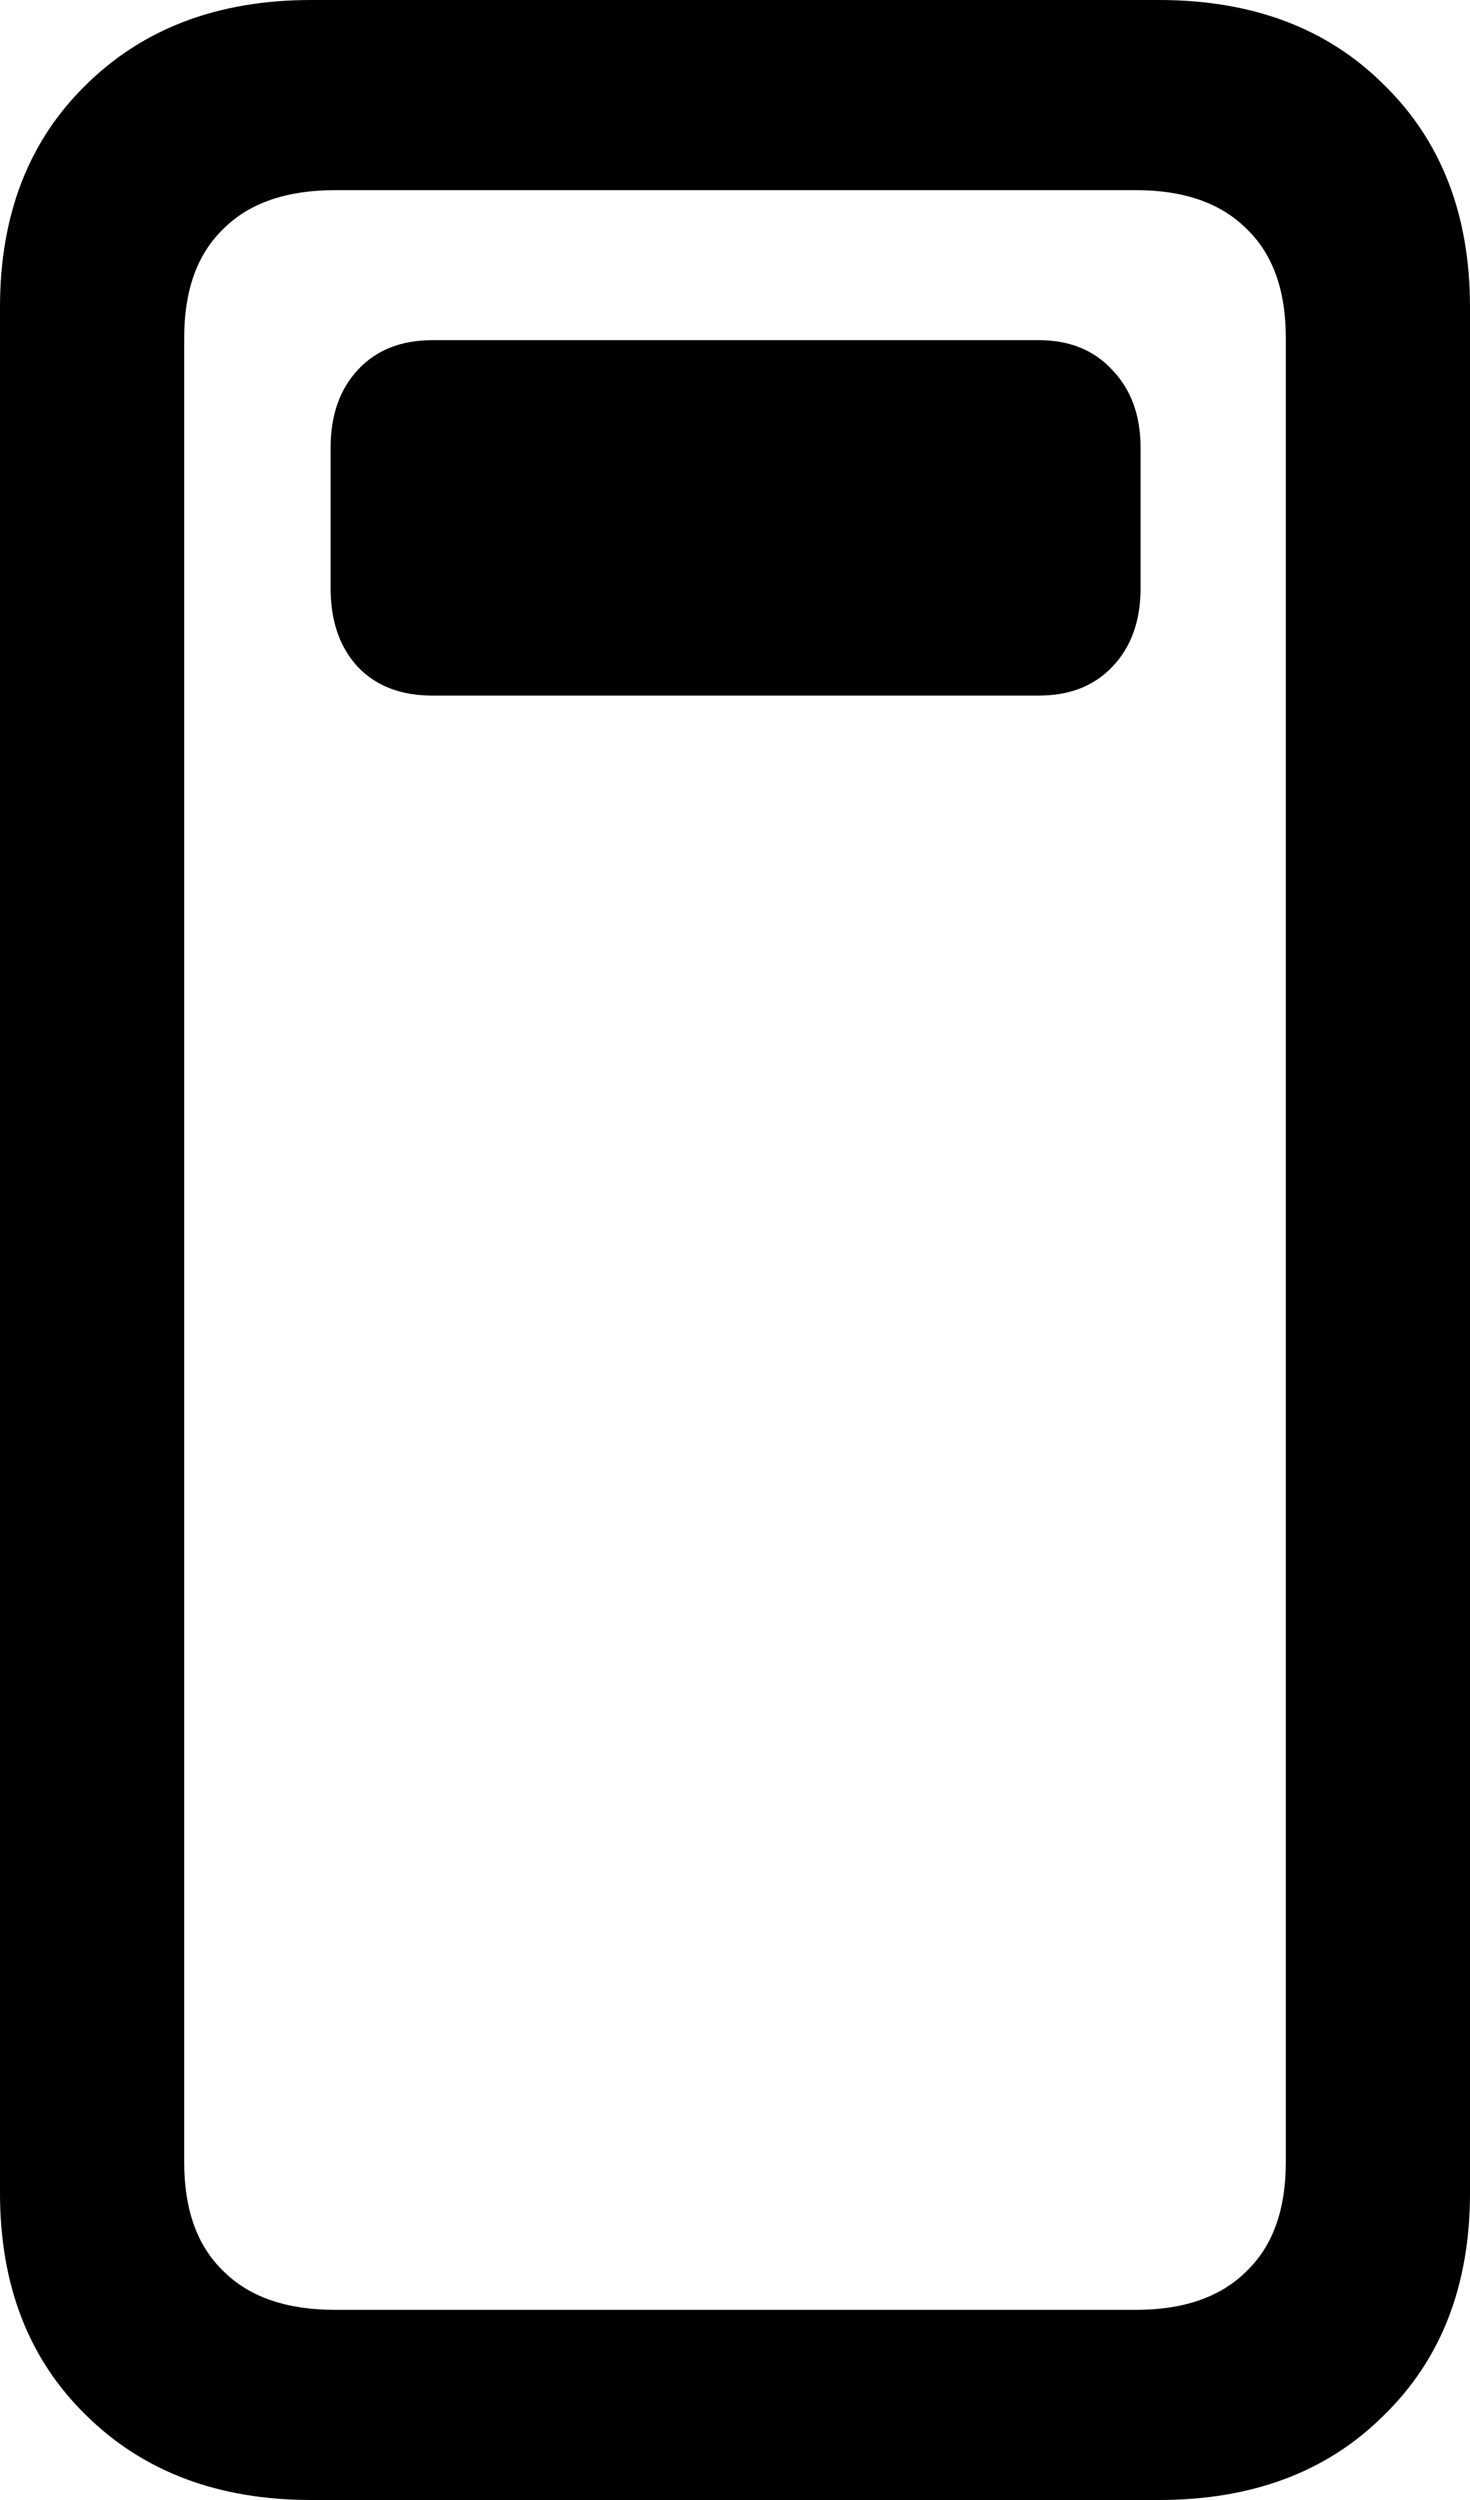 <svg
	color="rgb(0, 0, 0)"
	viewBox="0 0 10 17"
	fill="none"
	xmlns="http://www.w3.org/2000/svg"
>
	<path
		d="M2.942 4.73H7.066C7.274 4.73 7.44 4.666 7.564 4.537C7.694 4.403 7.759 4.224 7.759 3.999V3.043C7.759 2.824 7.694 2.647 7.564 2.513C7.44 2.38 7.274 2.313 7.066 2.313H2.942C2.729 2.313 2.56 2.38 2.436 2.513C2.311 2.647 2.249 2.824 2.249 3.043V3.999C2.249 4.224 2.311 4.403 2.436 4.537C2.56 4.666 2.729 4.73 2.942 4.73ZM0 14.912C0 15.539 0.195 16.042 0.584 16.422C0.973 16.807 1.484 17 2.117 17H7.883C8.521 17 9.032 16.807 9.416 16.422C9.805 16.042 10 15.539 10 14.912V2.088C10 1.462 9.805 0.958 9.416 0.578C9.032 0.193 8.521 0 7.883 0H2.117C1.484 0 0.973 0.193 0.584 0.578C0.195 0.958 0 1.462 0 2.088V14.912ZM1.253 14.703V2.297C1.253 1.975 1.341 1.729 1.518 1.558C1.694 1.381 1.948 1.293 2.28 1.293H7.728C8.054 1.293 8.306 1.381 8.482 1.558C8.659 1.729 8.747 1.975 8.747 2.297V14.703C8.747 15.025 8.659 15.271 8.482 15.442C8.306 15.619 8.054 15.707 7.728 15.707H2.28C1.948 15.707 1.694 15.619 1.518 15.442C1.341 15.271 1.253 15.025 1.253 14.703Z"
		fill="currentColor"
	/>
</svg>
